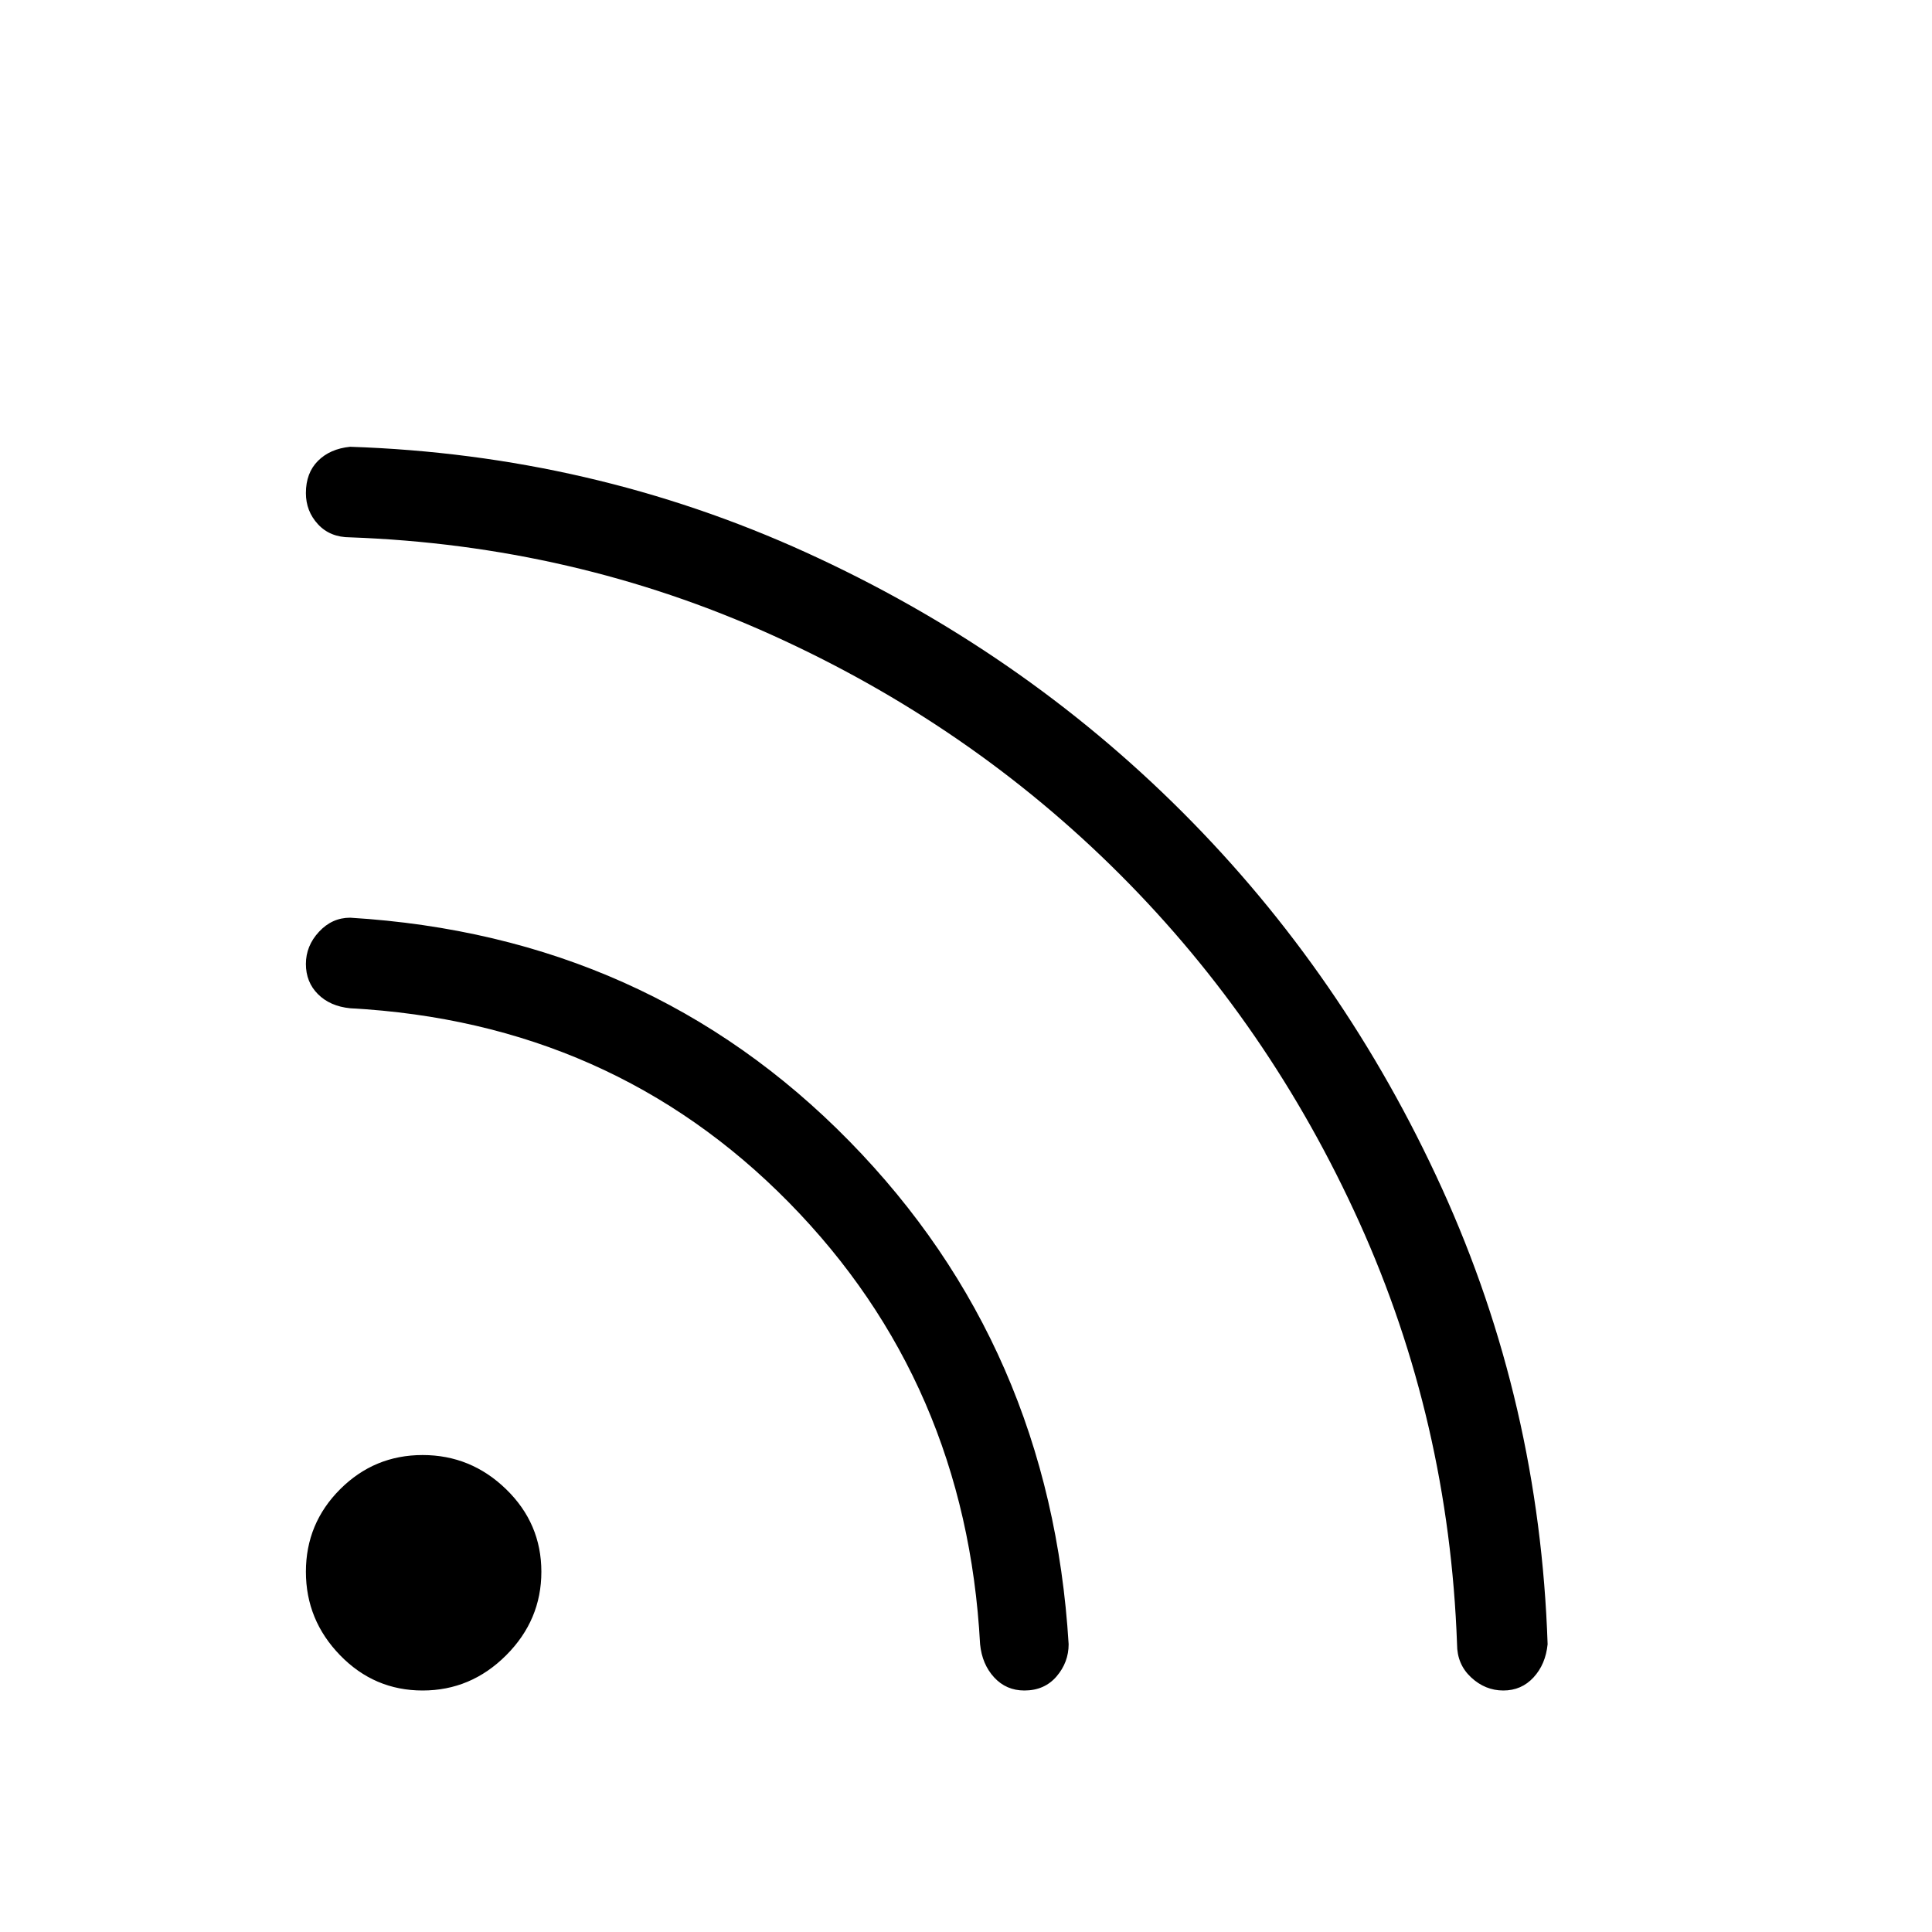 <svg xmlns="http://www.w3.org/2000/svg" height="48" width="48"><path d="M10.5 42q-1.2 0-2.05-.875-.85-.875-.85-2.075 0-1.2.85-2.05.85-.85 2.05-.85 1.2 0 2.075.85.875.85.875 2.05 0 1.2-.875 2.075Q11.7 42 10.5 42Zm26.85 0q-.45 0-.8-.325-.35-.325-.35-.825-.2-5.55-2.425-10.475-2.225-4.925-5.95-8.65-3.725-3.725-8.65-5.95Q14.25 13.55 8.7 13.35q-.5 0-.8-.325-.3-.325-.3-.775 0-.5.3-.8.3-.3.8-.35 6 .2 11.325 2.625 5.325 2.425 9.35 6.45 4.025 4.025 6.45 9.35Q38.25 34.85 38.45 40.85q-.05.5-.35.825-.3.325-.75.325Zm-11.9 0q-.45 0-.75-.325t-.35-.825q-.35-6.5-4.75-10.975T8.7 25.05q-.5-.05-.8-.35-.3-.3-.3-.75t.325-.8q.325-.35.775-.35 7.4.45 12.4 5.55t5.45 12.5q0 .45-.3.8-.3.35-.8.35Z"/></svg>